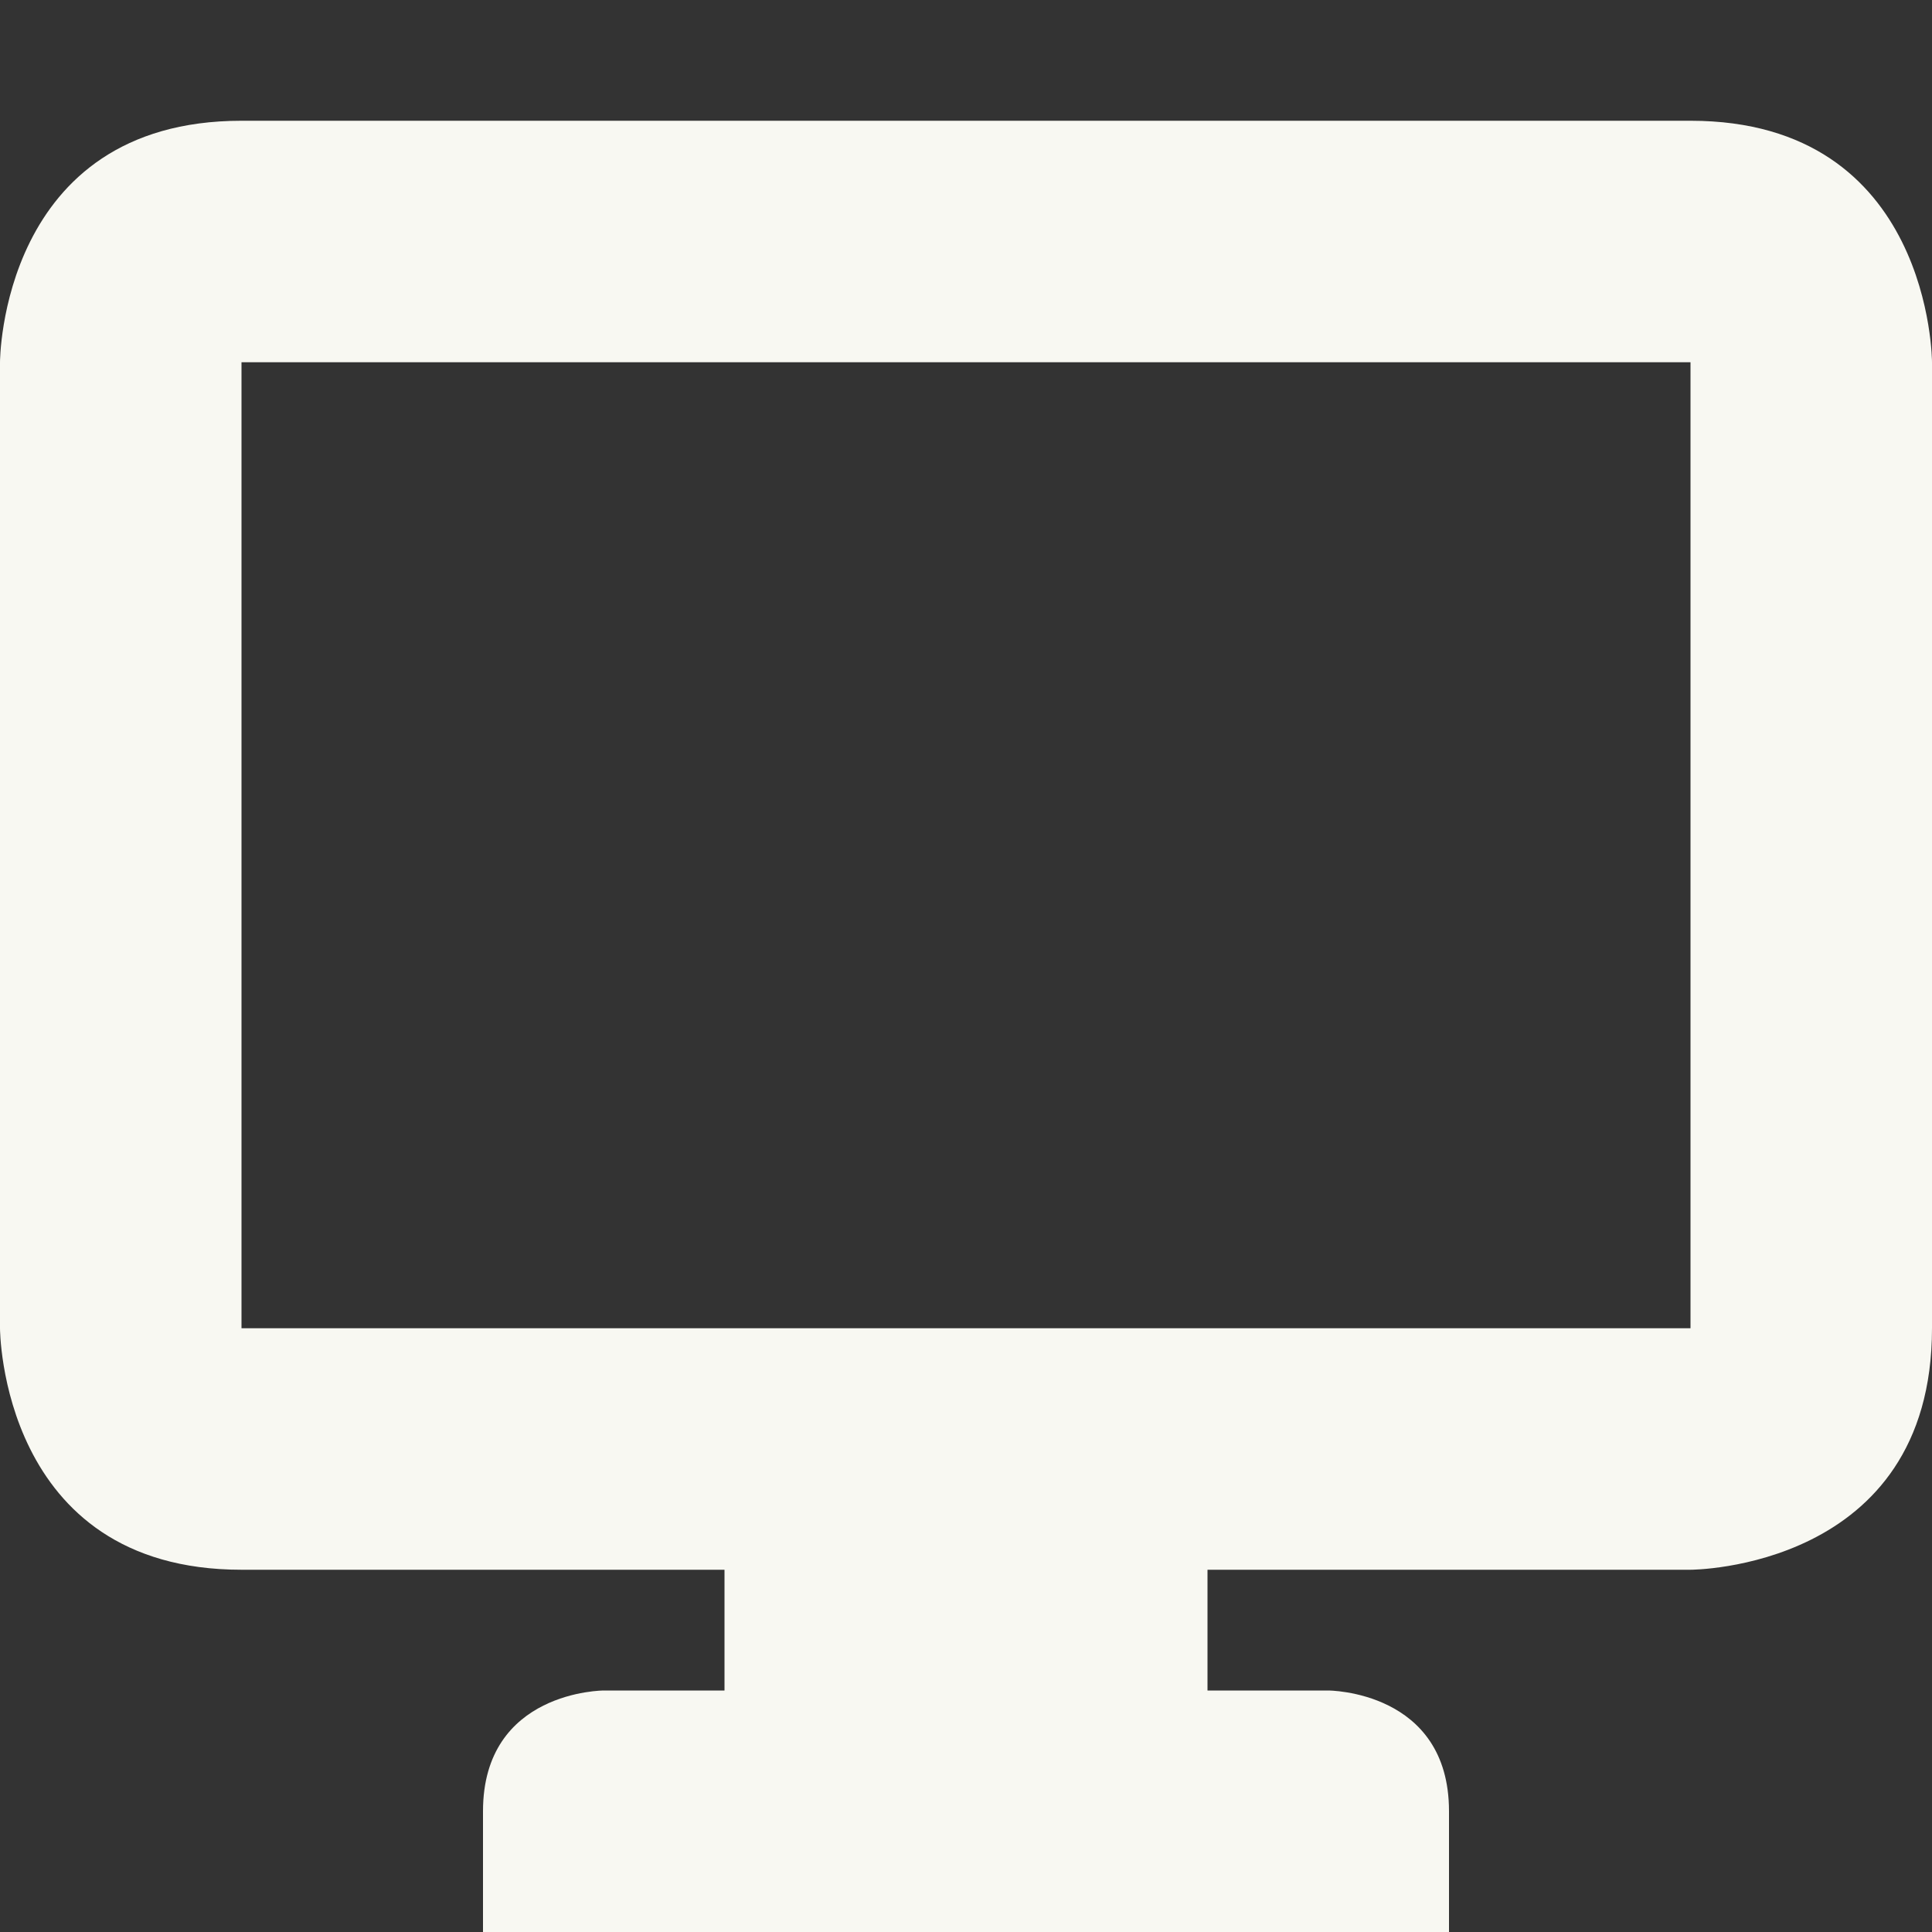 <svg width="16" height="16" version="1.1" xmlns="http://www.w3.org/2000/svg">
 <rect width="100%" height="100%" fill="#333333" stroke="none"/>
 <path d="m2 1c-2 0-2 2-2 2v8s2e-6 2 2 2h4v1h-1s-1 1e-6 -1 1v1h8v-1c0-1-1-1-1-1h-1v-1h4s2-2e-6 2-2v-8s-2e-6 -2-2-2zm0 2h12v8h-12z" fill="#f8f8f2"/>
</svg>
